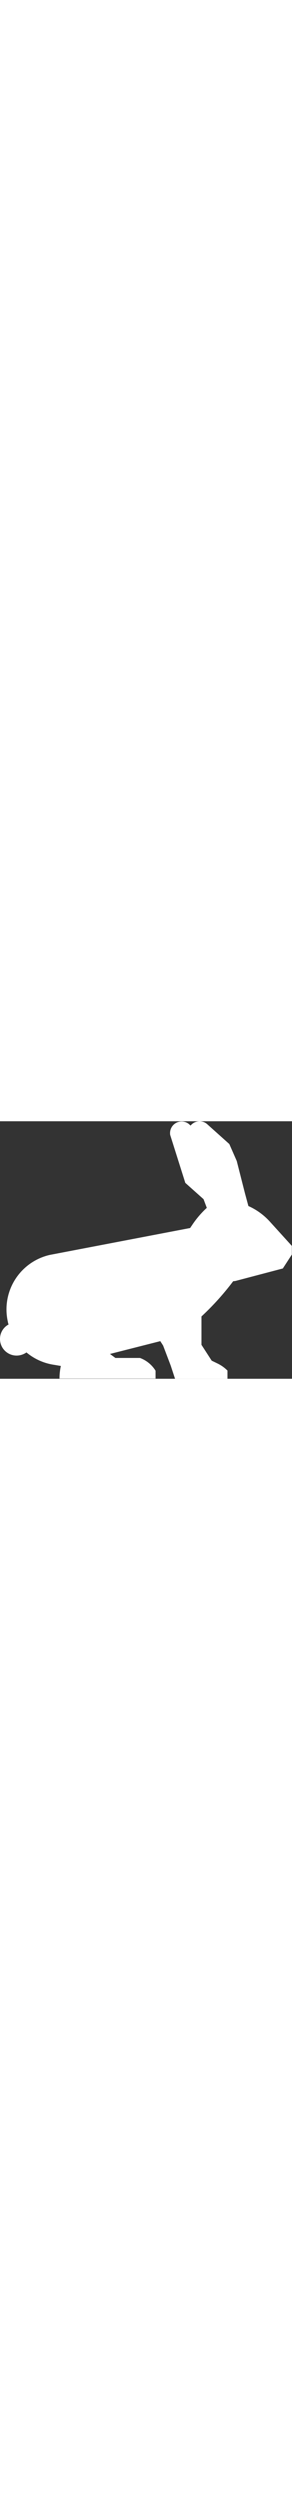 <svg width="120" viewBox="0 0 1165 1024" version="1.1" xmlns="http://www.w3.org/2000/svg"><rect x="0" y="0" width="1165" height="1024" fill="#333333" stroke="none"/><path d="M0.001 865.835a66.118 66.118 0 0 0 65.933 65.933 69.082 69.082 0 0 0 39.634-12.594 222.246 222.246 0 0 0 111.123 49.45l26.114 4.445a232.247 232.247 0 0 0-5.371 47.968v2.222h383.19v-31.3a123.717 123.717 0 0 0-62.044-50.746h-98.159l-21.669-15.928 200.763-50.931 11.298 17.595 30.374 79.823 17.224 52.228H907.506v-32.596a144.831 144.831 0 0 0-38.893-27.781l-24.077-11.668-40.745-62.97v-112.79a1069.375 1069.375 0 0 0 126.495-140.015l8.334-0.926 188.724-49.635h0.926l36.115-55.562v-34.448l-88.528-97.418a257.621 257.621 0 0 0-84.824-61.118l-13.52-49.82L944.547 157.98l-29.633-67.415L825.46 10.557A45.746 45.746 0 0 0 777.863 3.889a44.82 44.82 0 0 0-17.409 13.335l-7.408-6.667a46.301 46.301 0 0 0-74.082 43.708l60.377 190.761 72.786 64.822 12.964 34.448a371.707 371.707 0 0 0-58.71 68.711l-7.779 11.483-560.246 107.049a222.246 222.246 0 0 0-166.685 267.066c0 3.148 1.667 6.297 2.593 9.445A65.377 65.377 0 0 0 0.001 865.835z" fill="#fff"></path></svg>